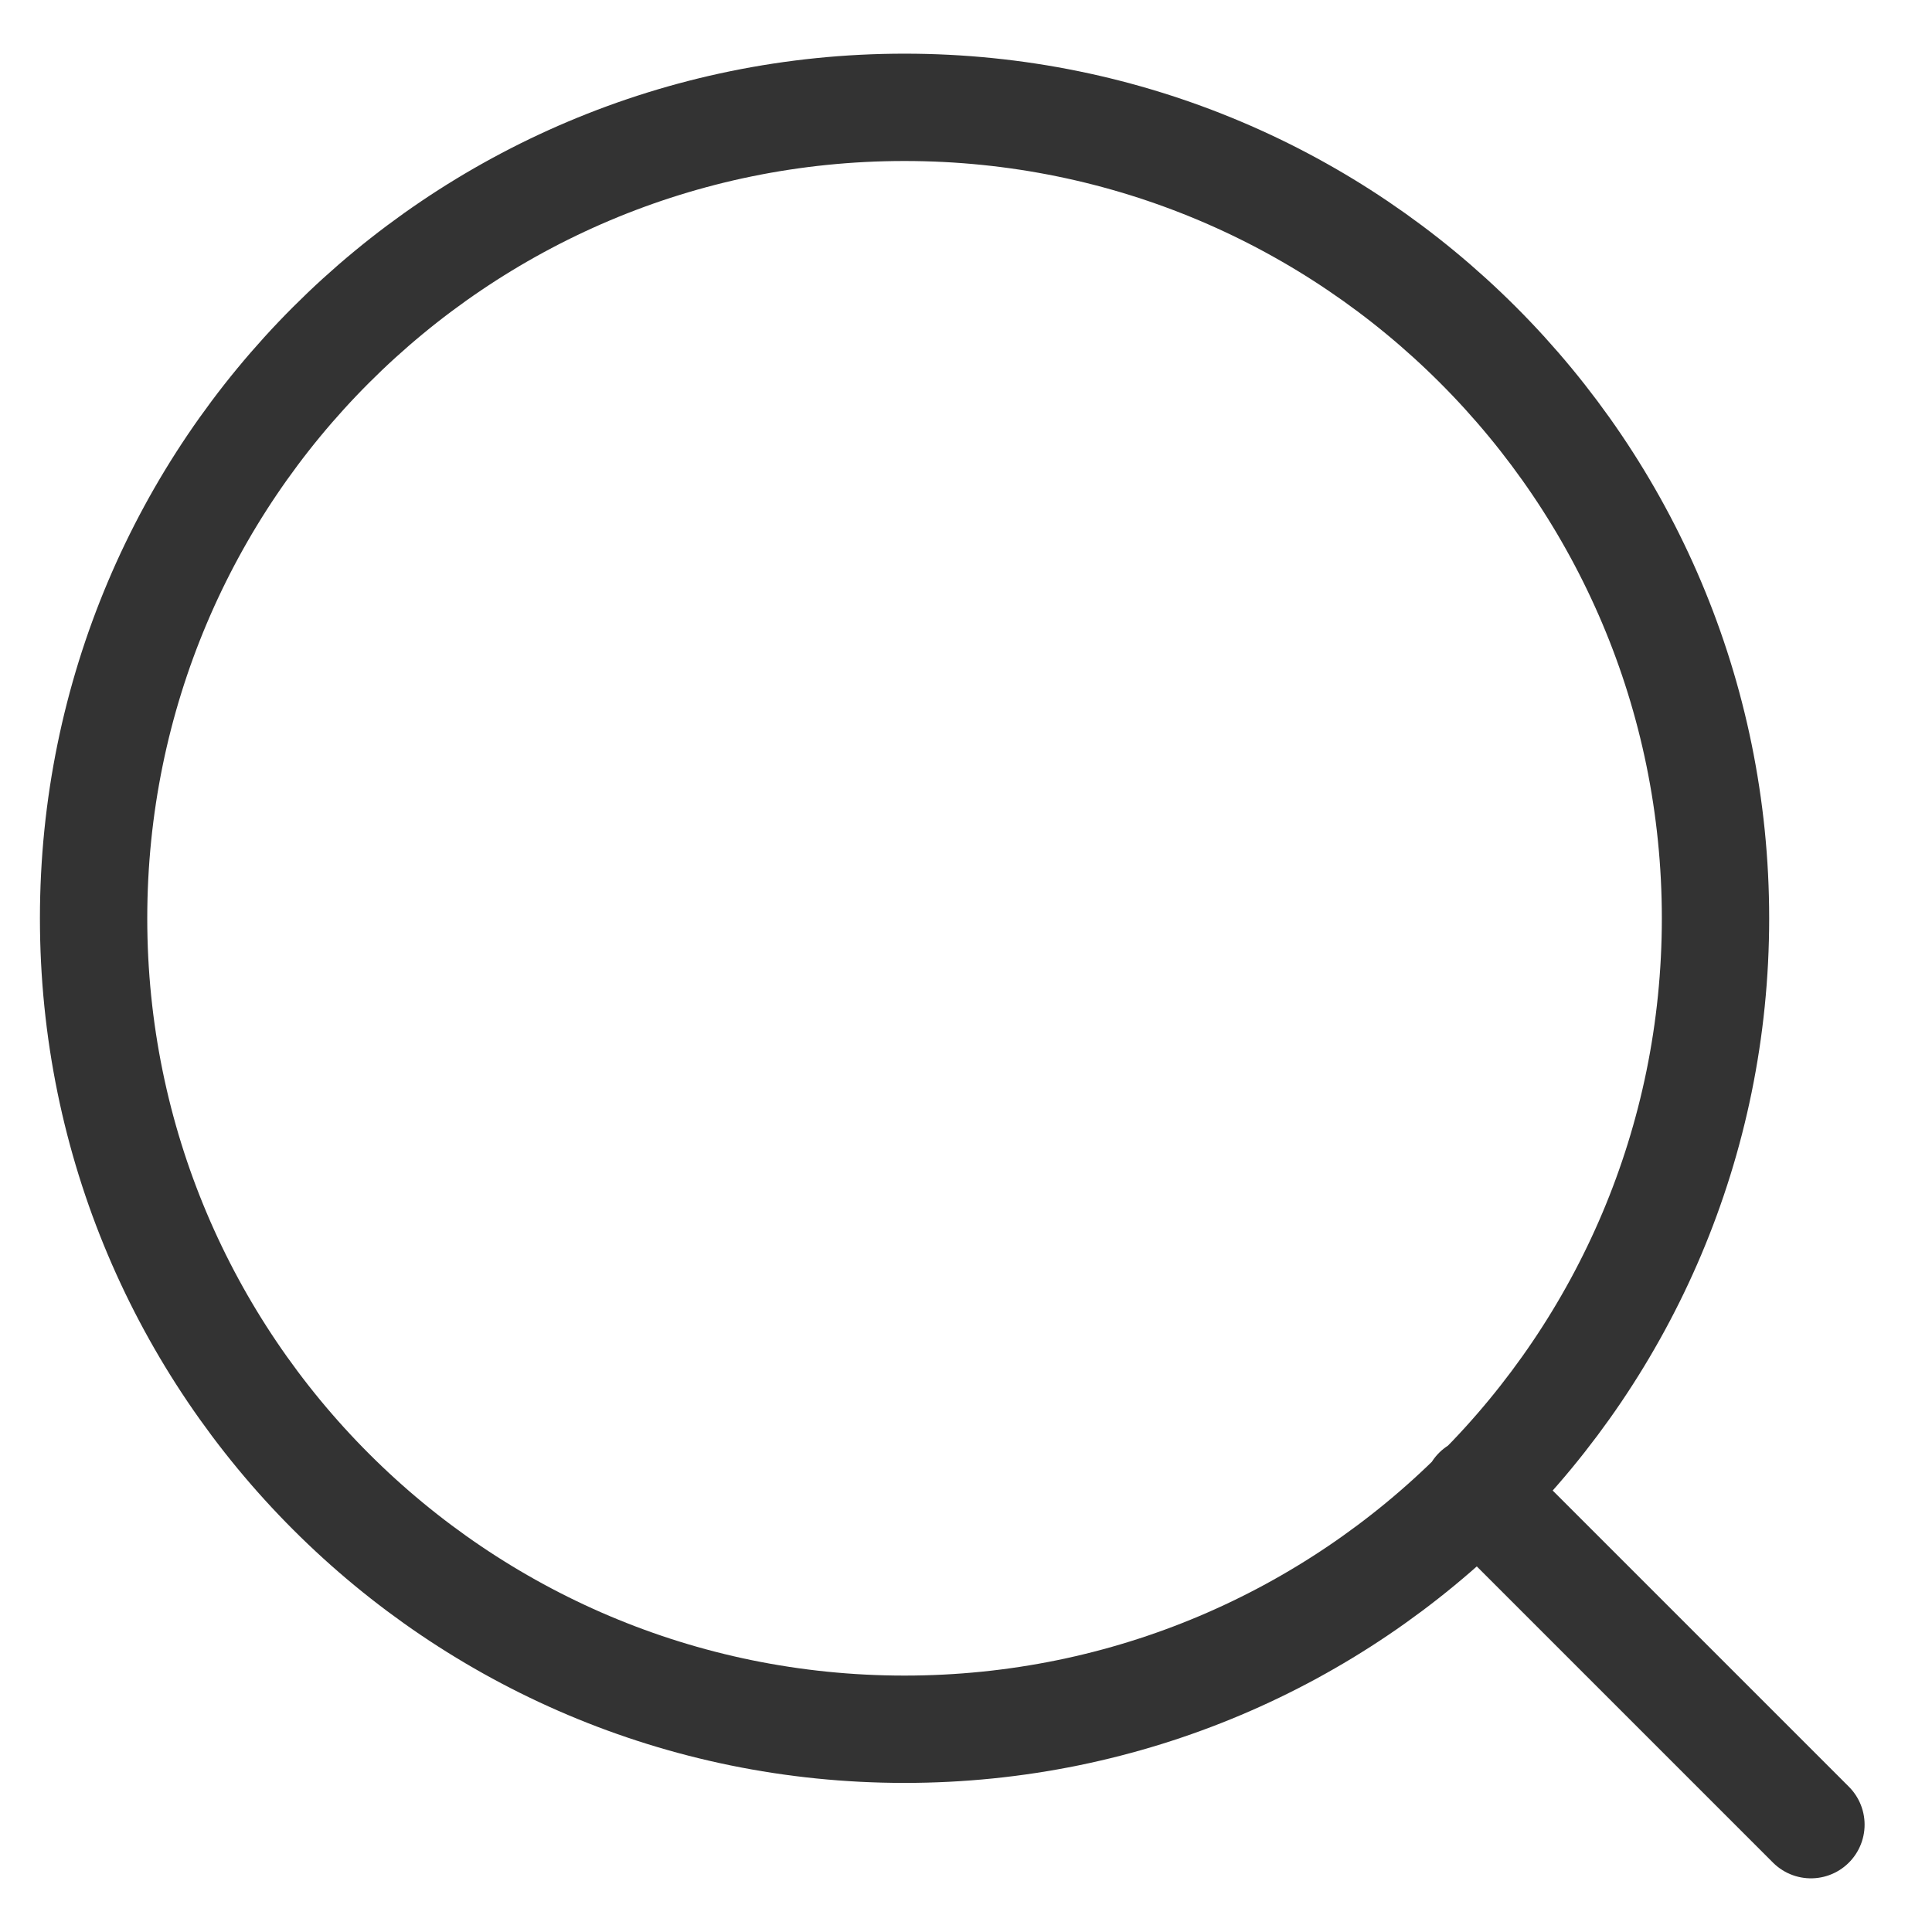 <svg width="18" height="18" viewBox="0 0 18 18" fill="none" xmlns="http://www.w3.org/2000/svg">
<path d="M16.872 17L13.761 13.889M15.983 8.556C15.983 12.728 12.6 16.111 8.427 16.111C4.254 16.111 0.872 12.728 0.872 8.556C0.872 4.383 4.254 1 8.427 1C12.6 1 15.983 4.383 15.983 8.556Z" stroke="#333333" stroke-linecap="round" stroke-linejoin="round"/>
</svg>
